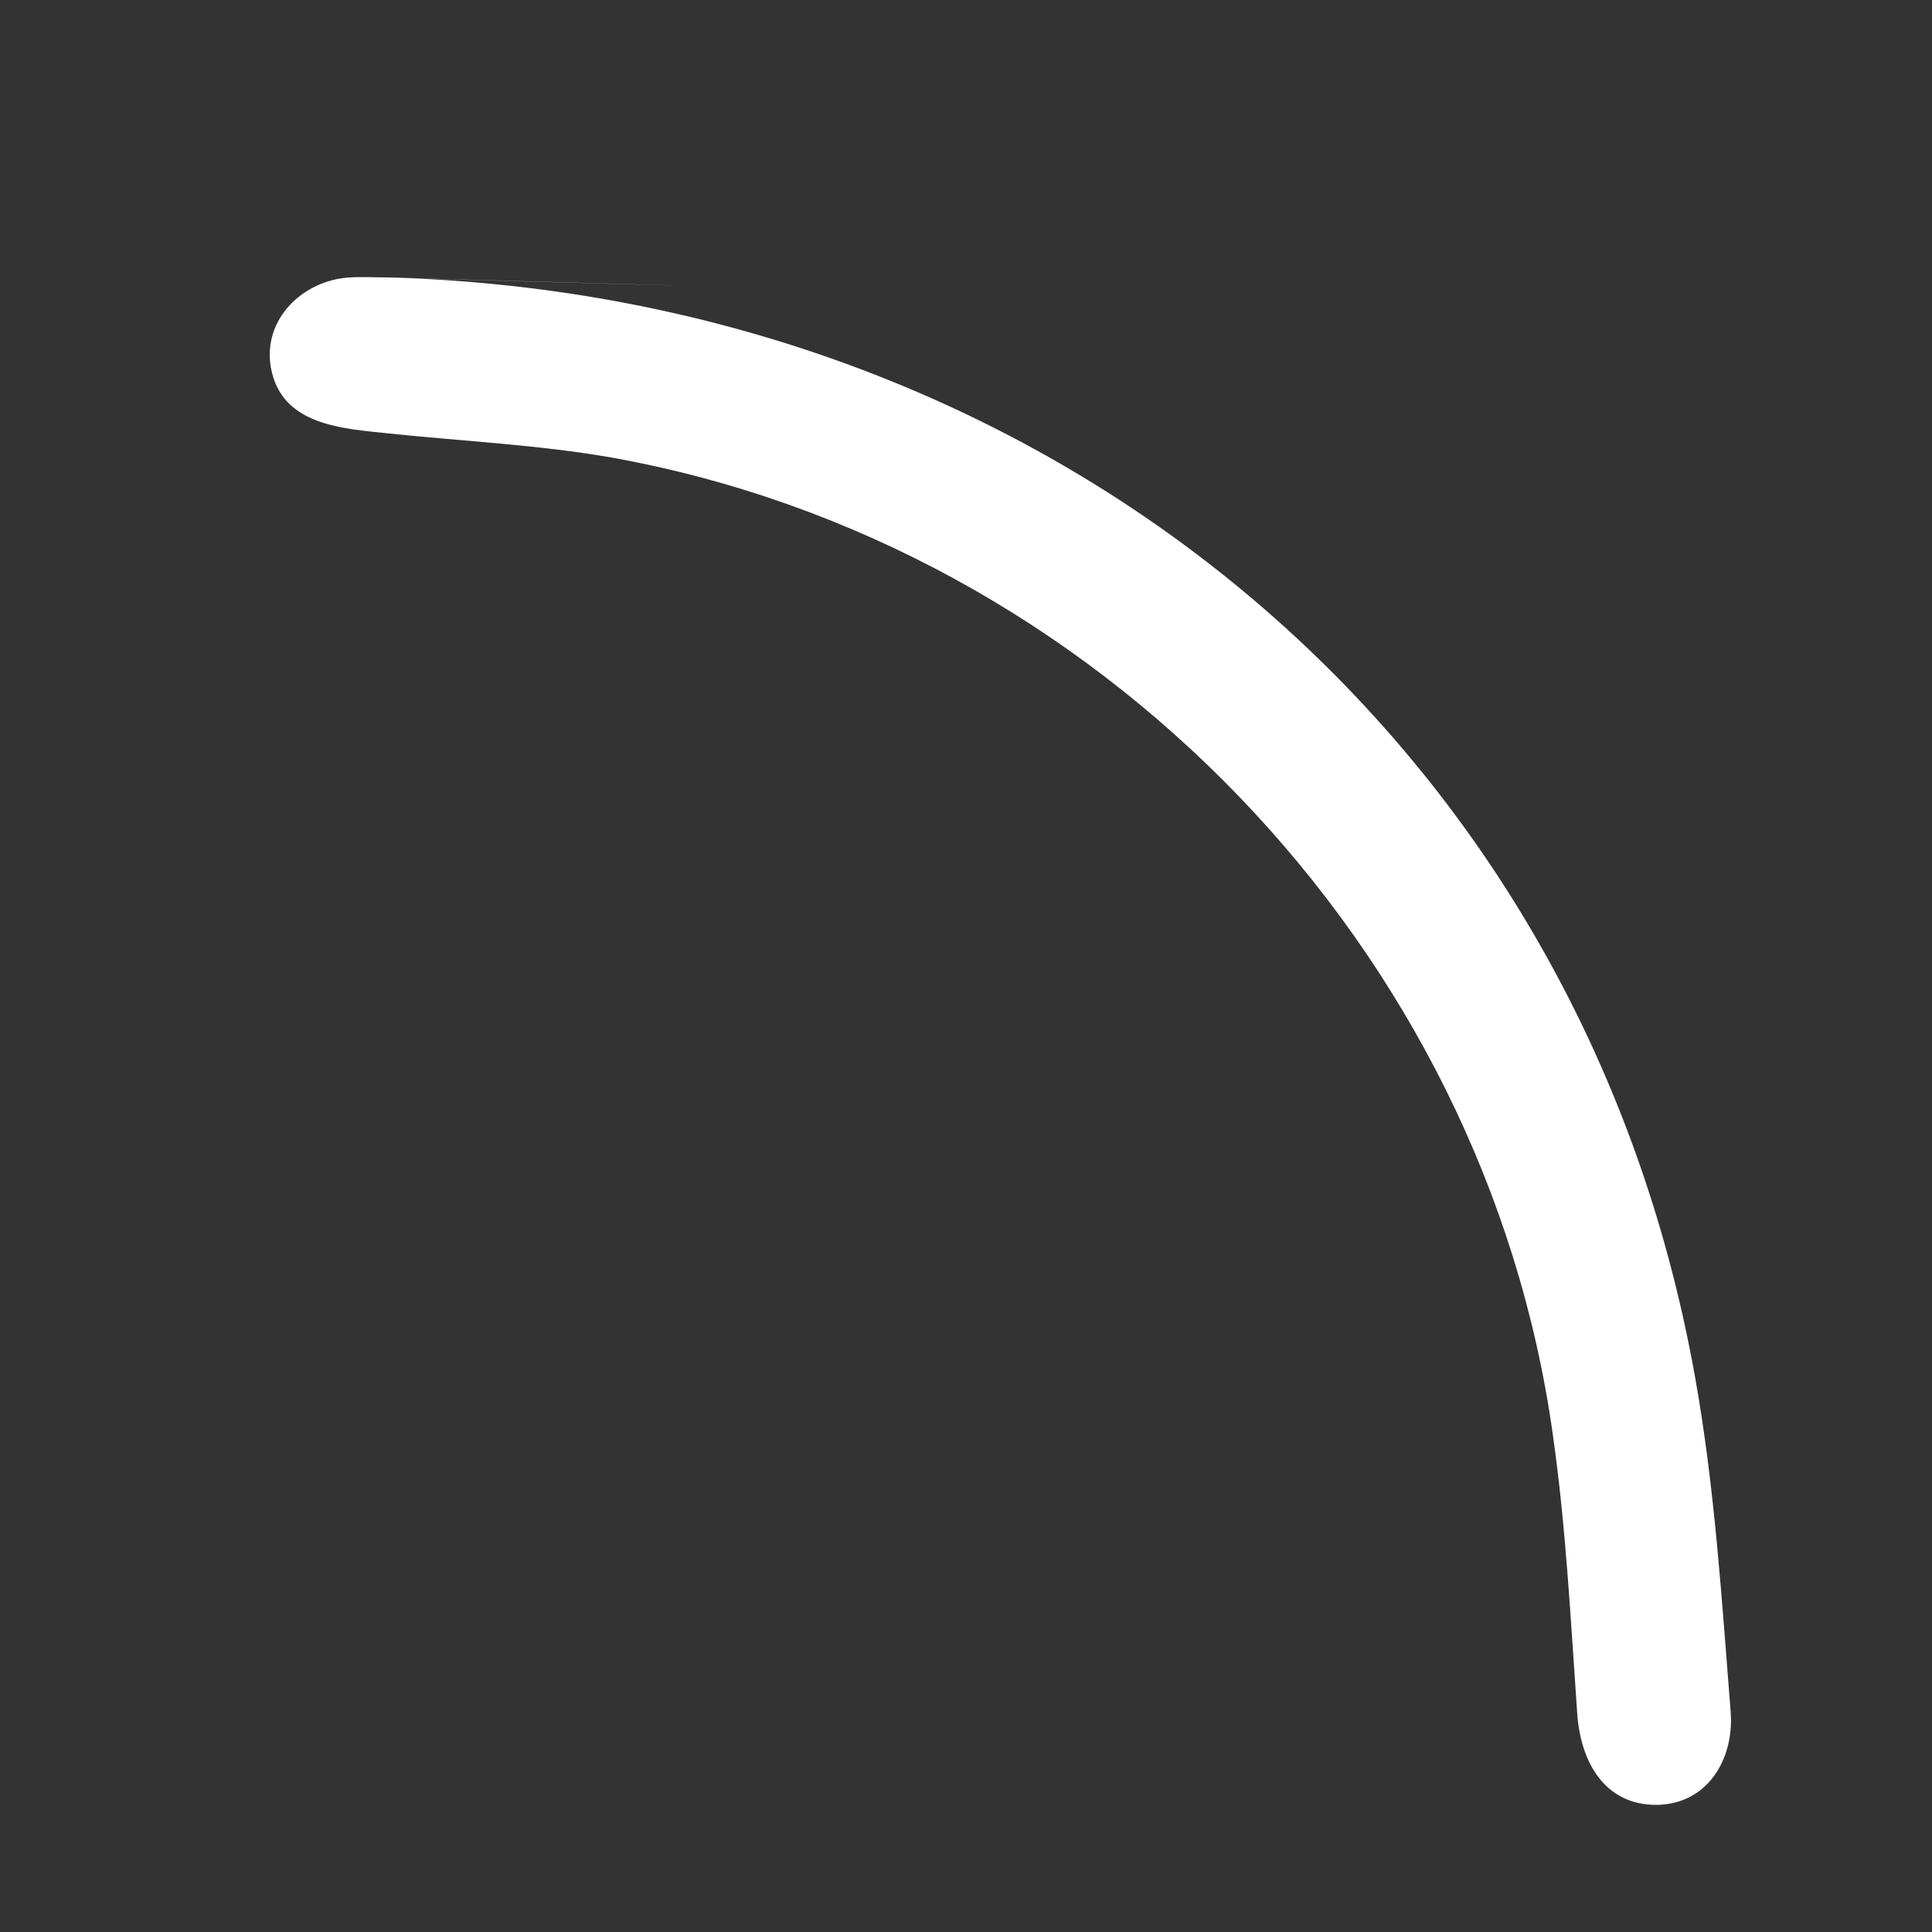 <svg width="5" height="5" viewBox="0 0 5 5" fill="none" xmlns="http://www.w3.org/2000/svg">
<rect x="0" y="0" width="5" height="5" fill="#333333" stroke="none"/>
<path d="M1.004 0.718C2.698 0.765 4.089 1.89 4.387 3.565C4.438 3.85 4.456 4.142 4.479 4.431C4.488 4.553 4.419 4.669 4.288 4.671C4.152 4.672 4.091 4.559 4.082 4.437C4.065 4.196 4.053 3.954 4.019 3.715C3.844 2.453 2.838 1.409 1.582 1.184C1.393 1.151 1.199 1.142 1.008 1.122C0.887 1.109 0.728 1.102 0.701 0.951C0.679 0.825 0.785 0.725 0.905 0.718C0.938 0.716 0.971 0.718 1.004 0.718C2.698 0.765 0.971 0.718 1.004 0.718Z" fill="white"/>
</svg>
